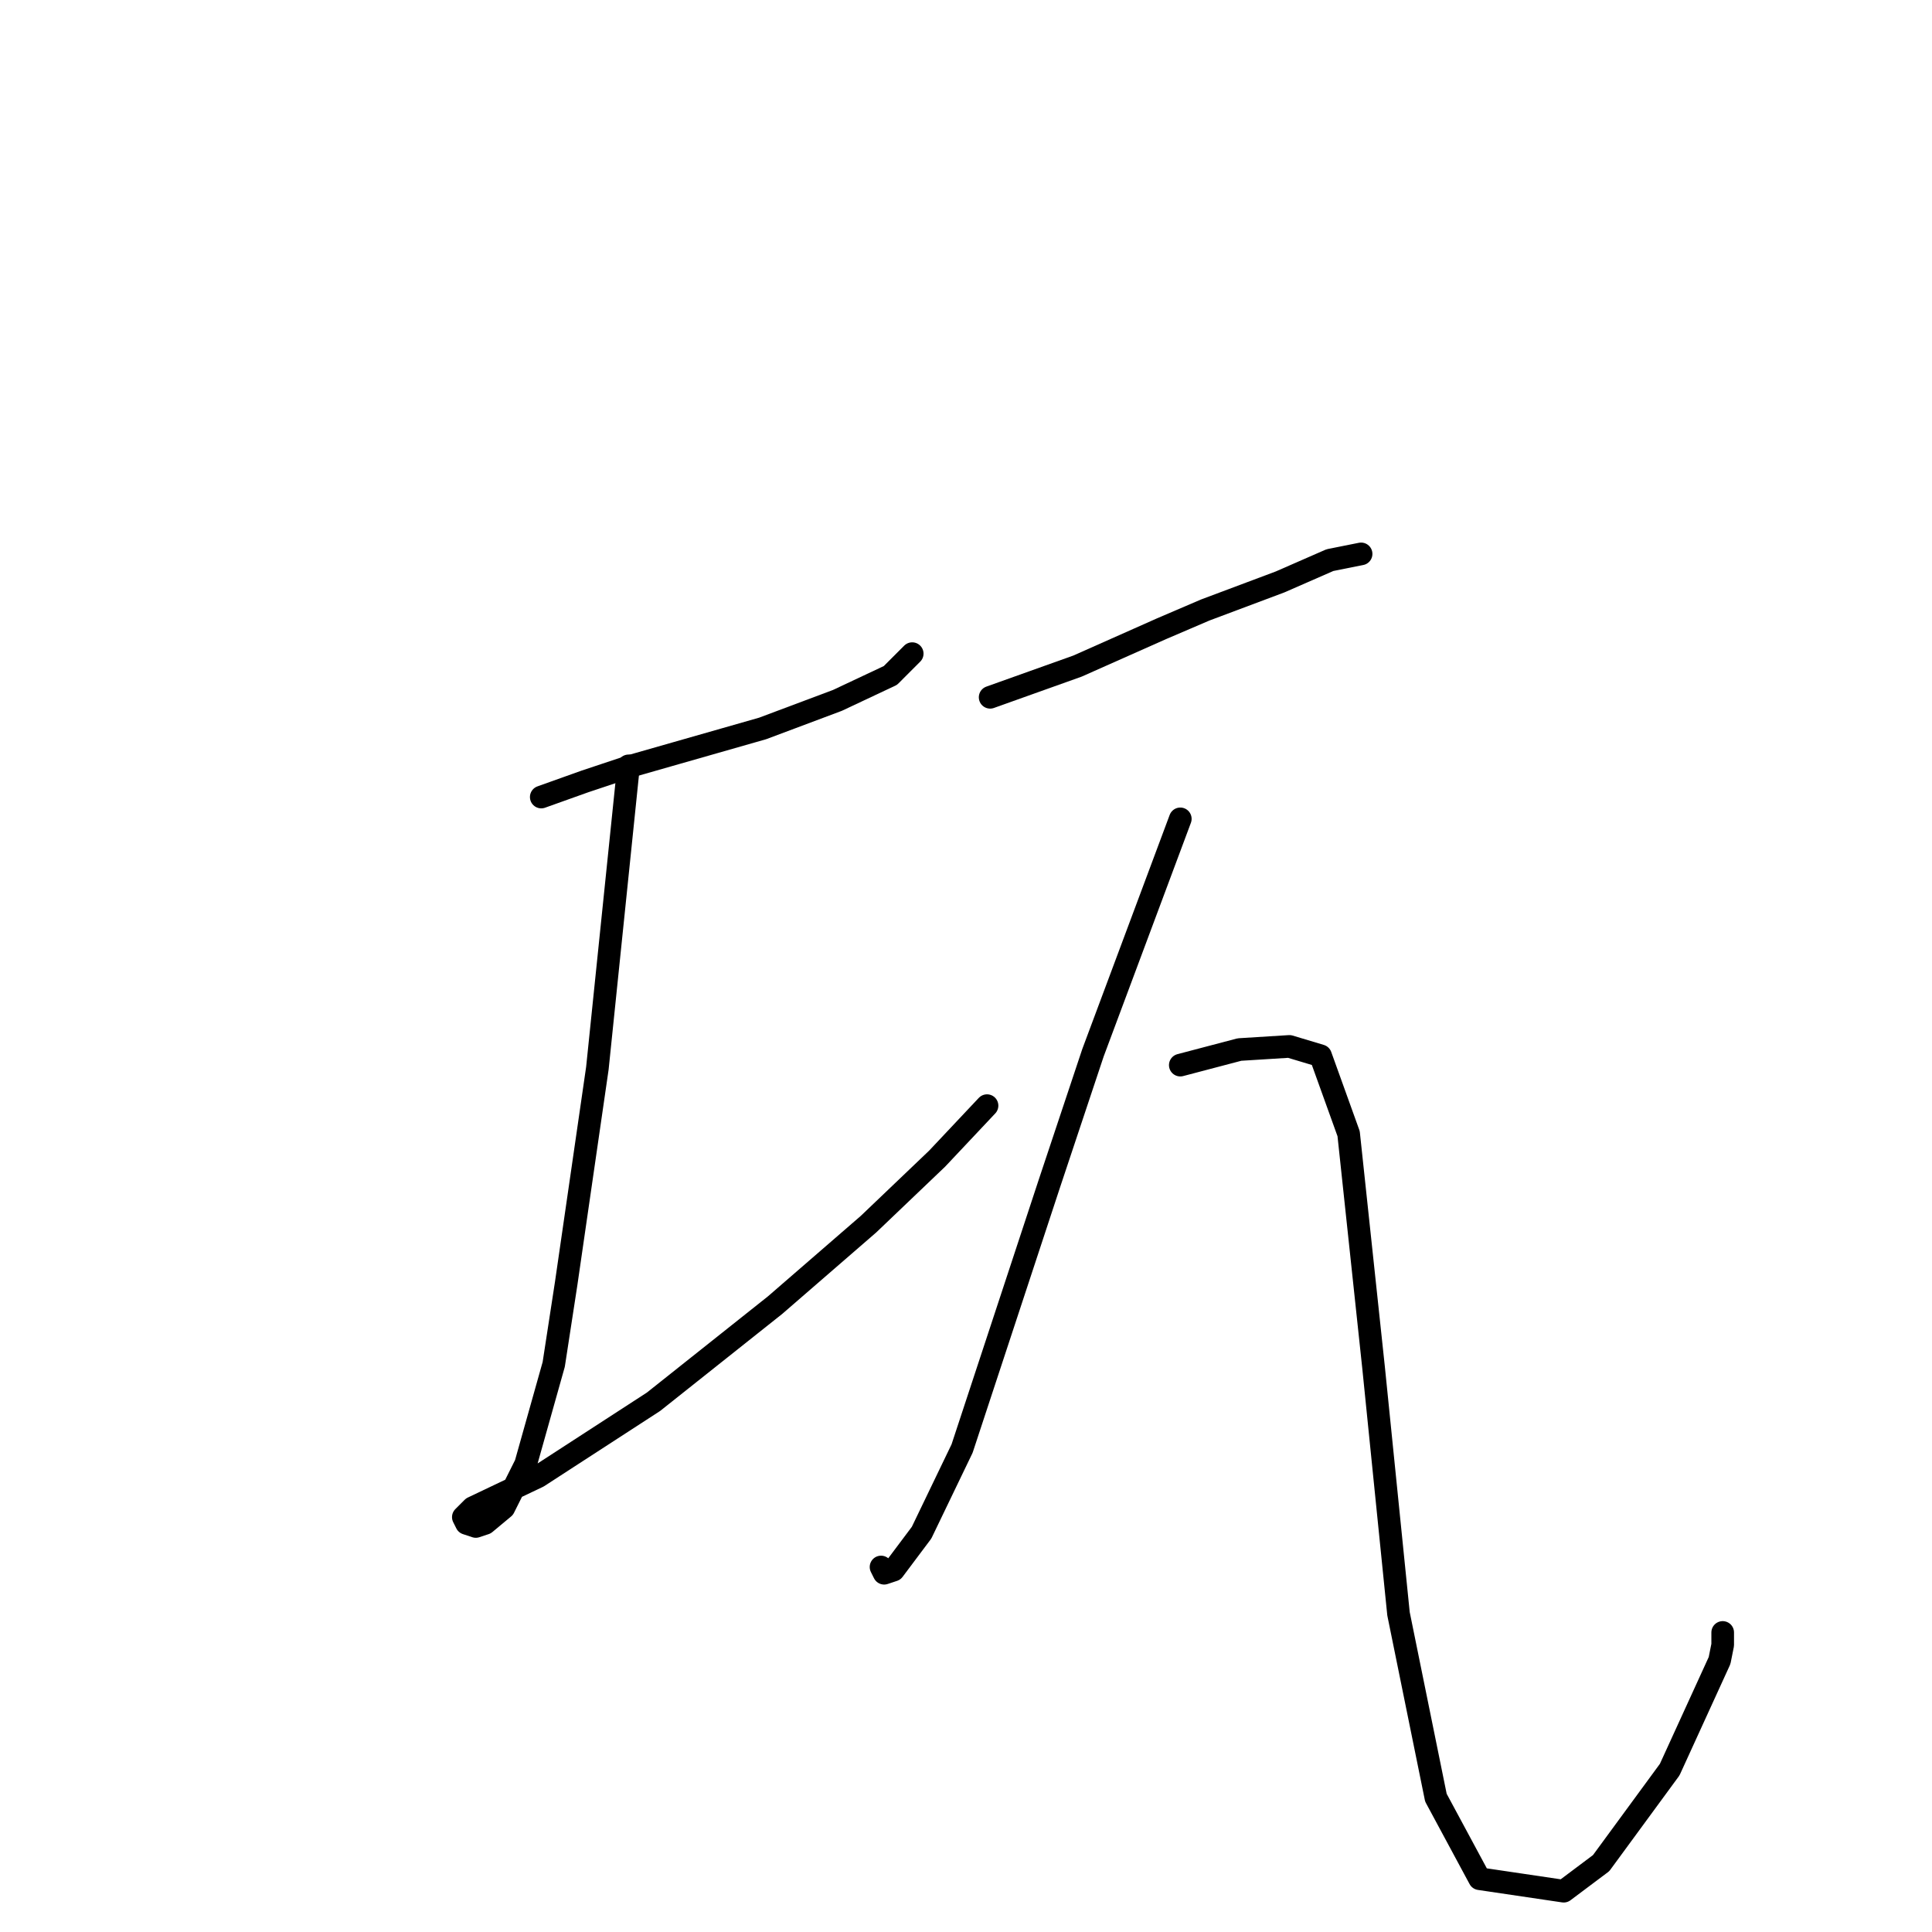 <?xml version="1.0" standalone="no"?>
    <svg width="256" height="256" xmlns="http://www.w3.org/2000/svg" version="1.1">
    <polyline stroke="black" stroke-width="3" stroke-linecap="round" fill="transparent" stroke-linejoin="round" points="71.72 105.612 77.503 103.546 83.698 101.481 89.481 99.829 101.047 96.525 110.96 92.807 117.982 89.503 120.873 86.611 120.873 86.611 " />
        <polyline stroke="black" stroke-width="3" stroke-linecap="round" fill="transparent" stroke-linejoin="round" points="83.285 101.481 79.155 141.547 75.024 170.047 73.372 180.787 69.655 194.004 66.763 199.787 64.285 201.852 63.046 202.265 61.807 201.852 61.394 201.026 62.633 199.787 71.307 195.657 86.59 185.743 102.699 172.939 115.09 162.2 124.177 153.525 130.786 146.504 130.786 146.504 " />
        <polyline stroke="black" stroke-width="3" stroke-linecap="round" fill="transparent" stroke-linejoin="round" points="131.199 92.394 136.982 90.329 142.765 88.264 153.917 83.307 159.7 80.829 169.613 77.111 176.222 74.22 180.352 73.394 180.352 73.394 " />
        <polyline stroke="black" stroke-width="3" stroke-linecap="round" fill="transparent" stroke-linejoin="round" points="156.395 108.503 144.83 139.482 139.047 156.83 127.482 191.939 122.112 203.091 118.395 208.048 117.155 208.461 116.742 207.635 116.742 207.635 " />
        <polyline stroke="black" stroke-width="3" stroke-linecap="round" fill="transparent" stroke-linejoin="round" points="156.395 141.134 164.243 139.069 170.852 138.656 174.983 139.895 178.7 150.221 182.004 181.2 185.309 213.831 190.265 238.201 196.048 248.94 207.2 250.592 212.157 246.875 221.244 234.483 227.853 220.027 228.266 217.961 228.266 216.309 228.266 216.309 " />
        </svg>